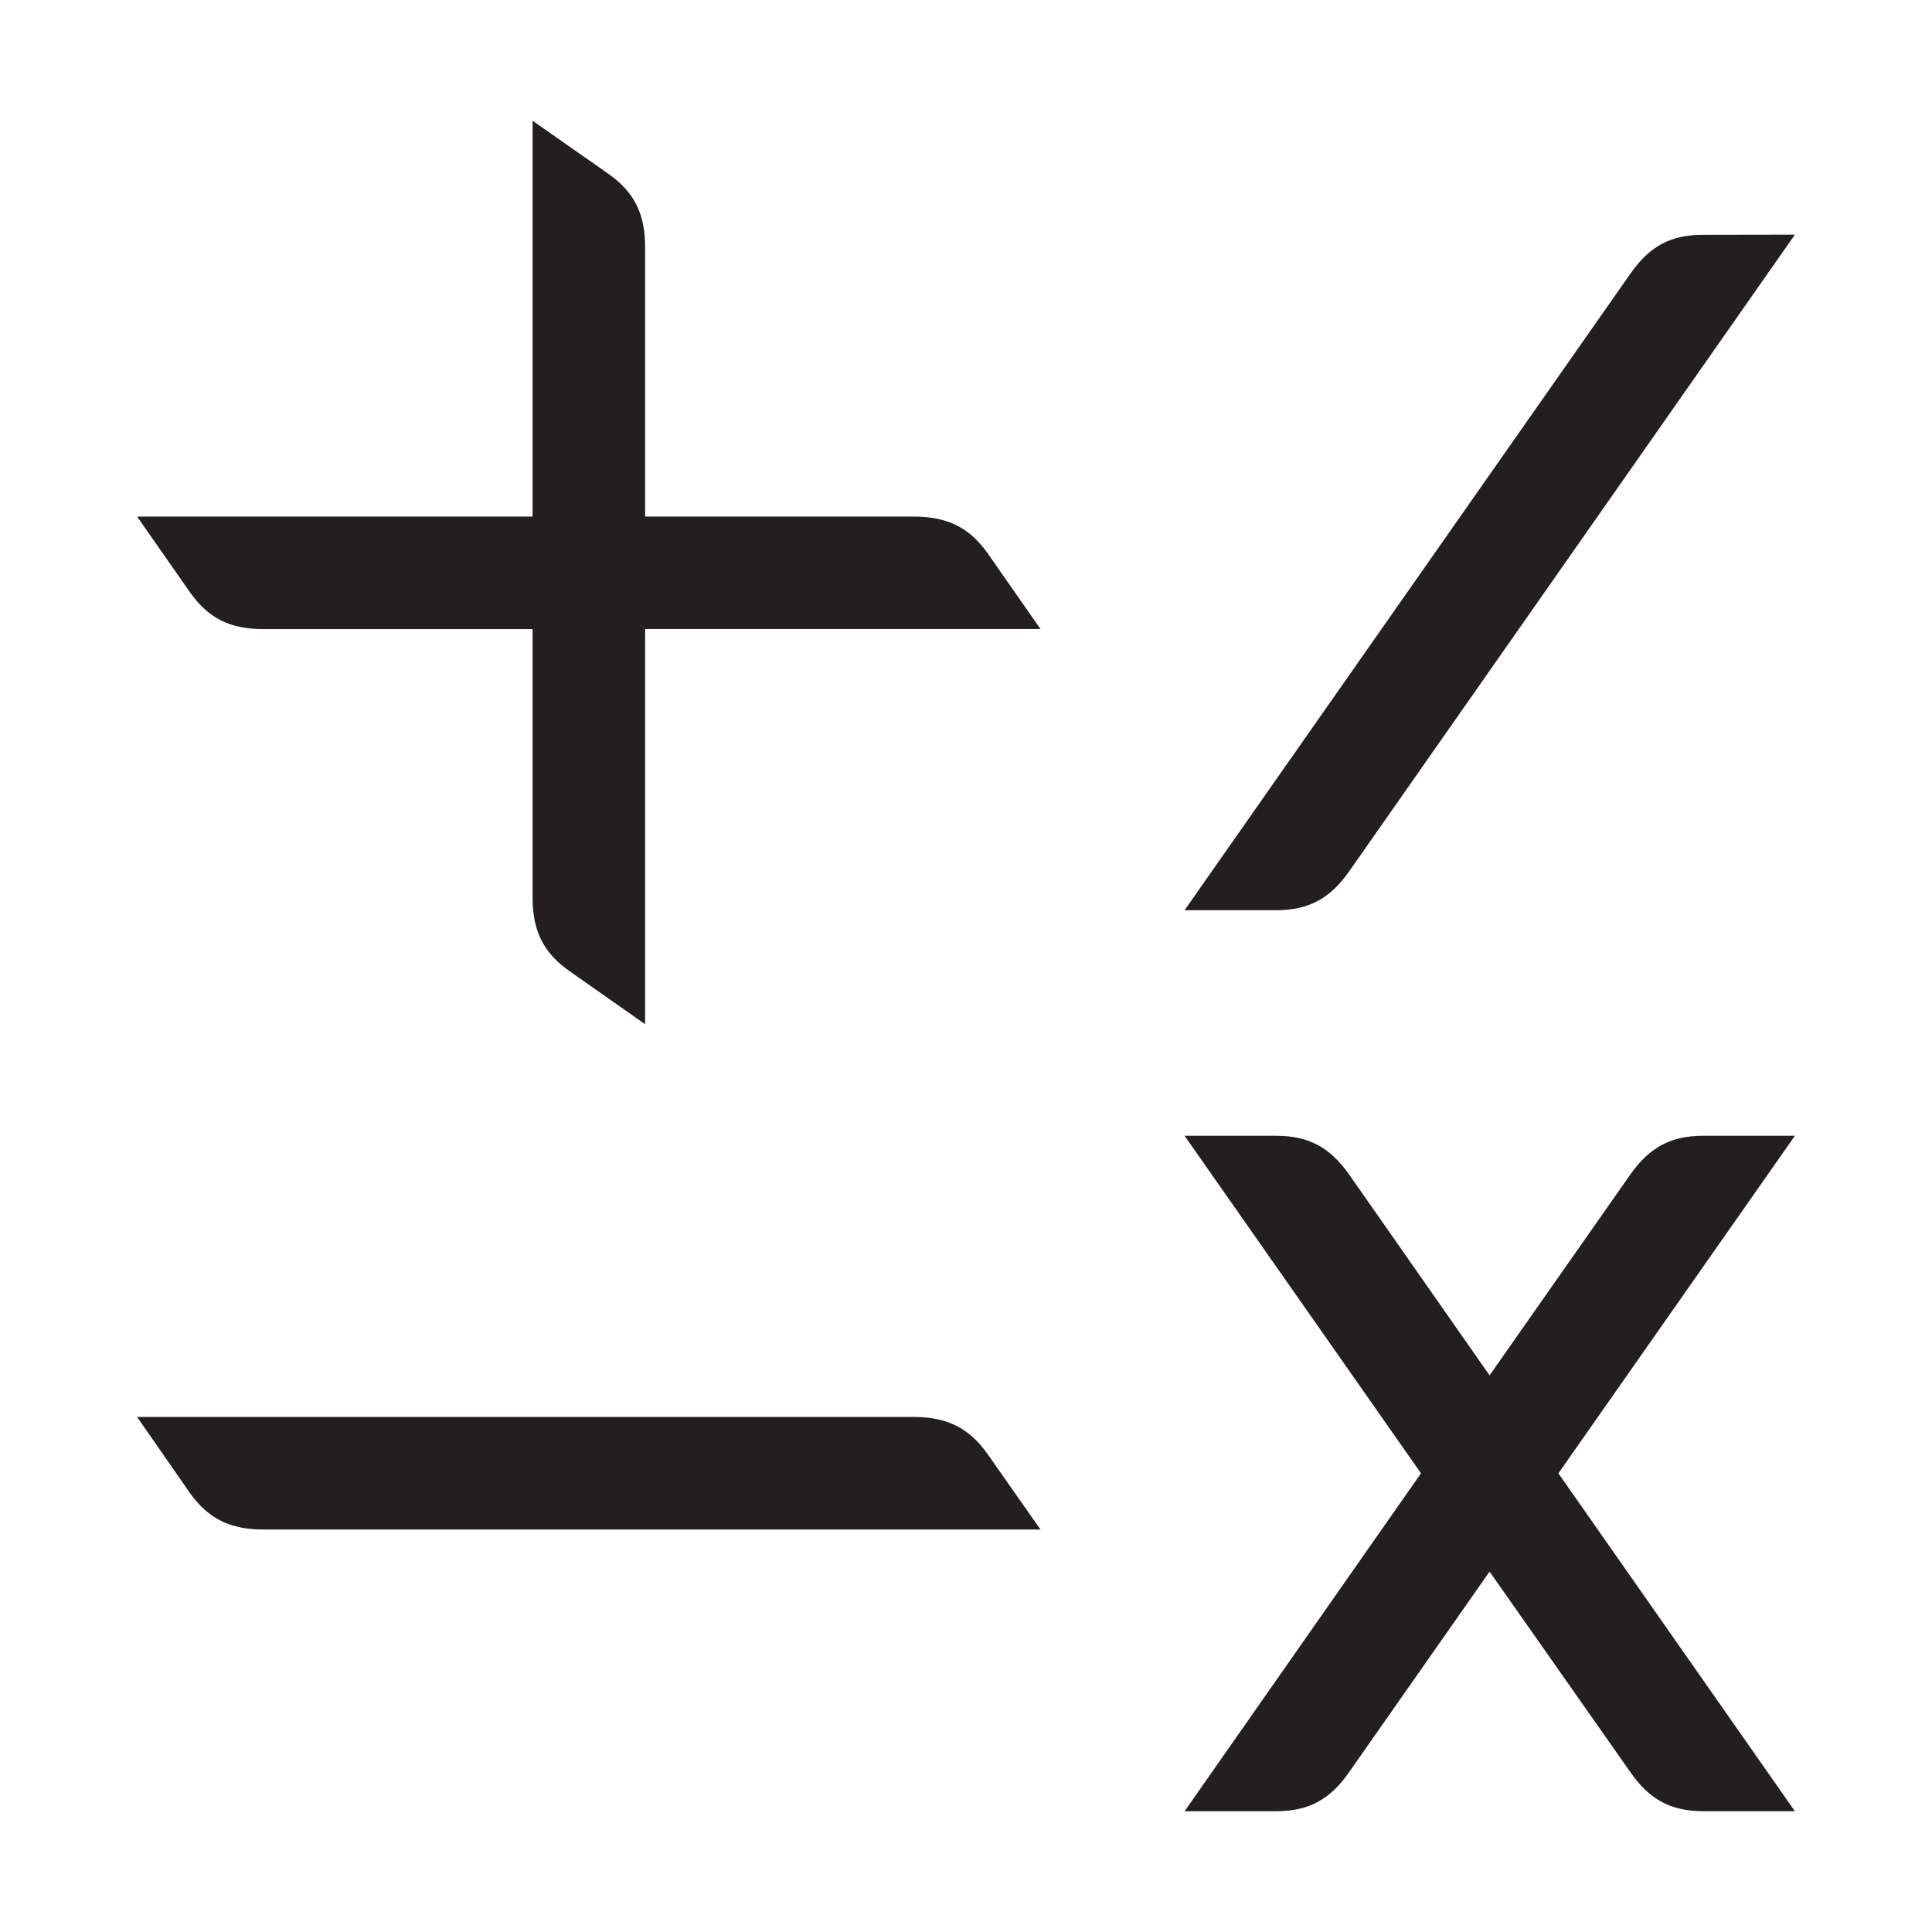 <?xml version="1.0" encoding="iso-8859-1"?>
<!-- Generator: Adobe Illustrator 16.0.0, SVG Export Plug-In . SVG Version: 6.00 Build 0)  -->
<!DOCTYPE svg PUBLIC "-//W3C//DTD SVG 1.1//EN" "http://www.w3.org/Graphics/SVG/1.1/DTD/svg11.dtd">
<svg version="1.1" id="icone" xmlns="http://www.w3.org/2000/svg" xmlns:xlink="http://www.w3.org/1999/xlink" x="0px" y="0px"
	 width="24px" height="24px" viewBox="0 0 24 24" style="enable-background:new 0 0 24 24;" xml:space="preserve">
<path style="fill:#231F20;" d="M17.652,18.302l-2.937-4.193h1.138c0.41,0,0.671,0.148,0.907,0.482l1.744,2.494l1.748-2.494
	c0.236-0.334,0.497-0.482,0.907-0.482h1.138l-2.938,4.193l2.938,4.198h-1.139c-0.409-0.002-0.671-0.148-0.906-0.487l-1.748-2.49
	l-1.744,2.49c-0.235,0.339-0.497,0.485-0.906,0.487h-1.139L17.652,18.302z M12.925,7.814L12.274,6.88
	c-0.235-0.334-0.509-0.461-0.919-0.463H8.014V3.073c0-0.41-0.129-0.687-0.465-0.92L6.616,1.5v4.917H1.703l0.651,0.932
	c0.235,0.337,0.509,0.466,0.919,0.466h3.343v3.34c0.002,0.41,0.132,0.682,0.466,0.914l0.932,0.654V7.814H12.925z M21.159,2.917
	c-0.41-0.002-0.671,0.146-0.908,0.486l-5.536,7.904h1.139c0.408,0,0.671-0.149,0.906-0.483l5.537-7.909L21.159,2.917z
	 M12.274,18.071c-0.235-0.335-0.509-0.467-0.919-0.469H1.703l0.651,0.937C2.589,18.871,2.863,19,3.273,19h9.652L12.274,18.071z"/>
</svg>

